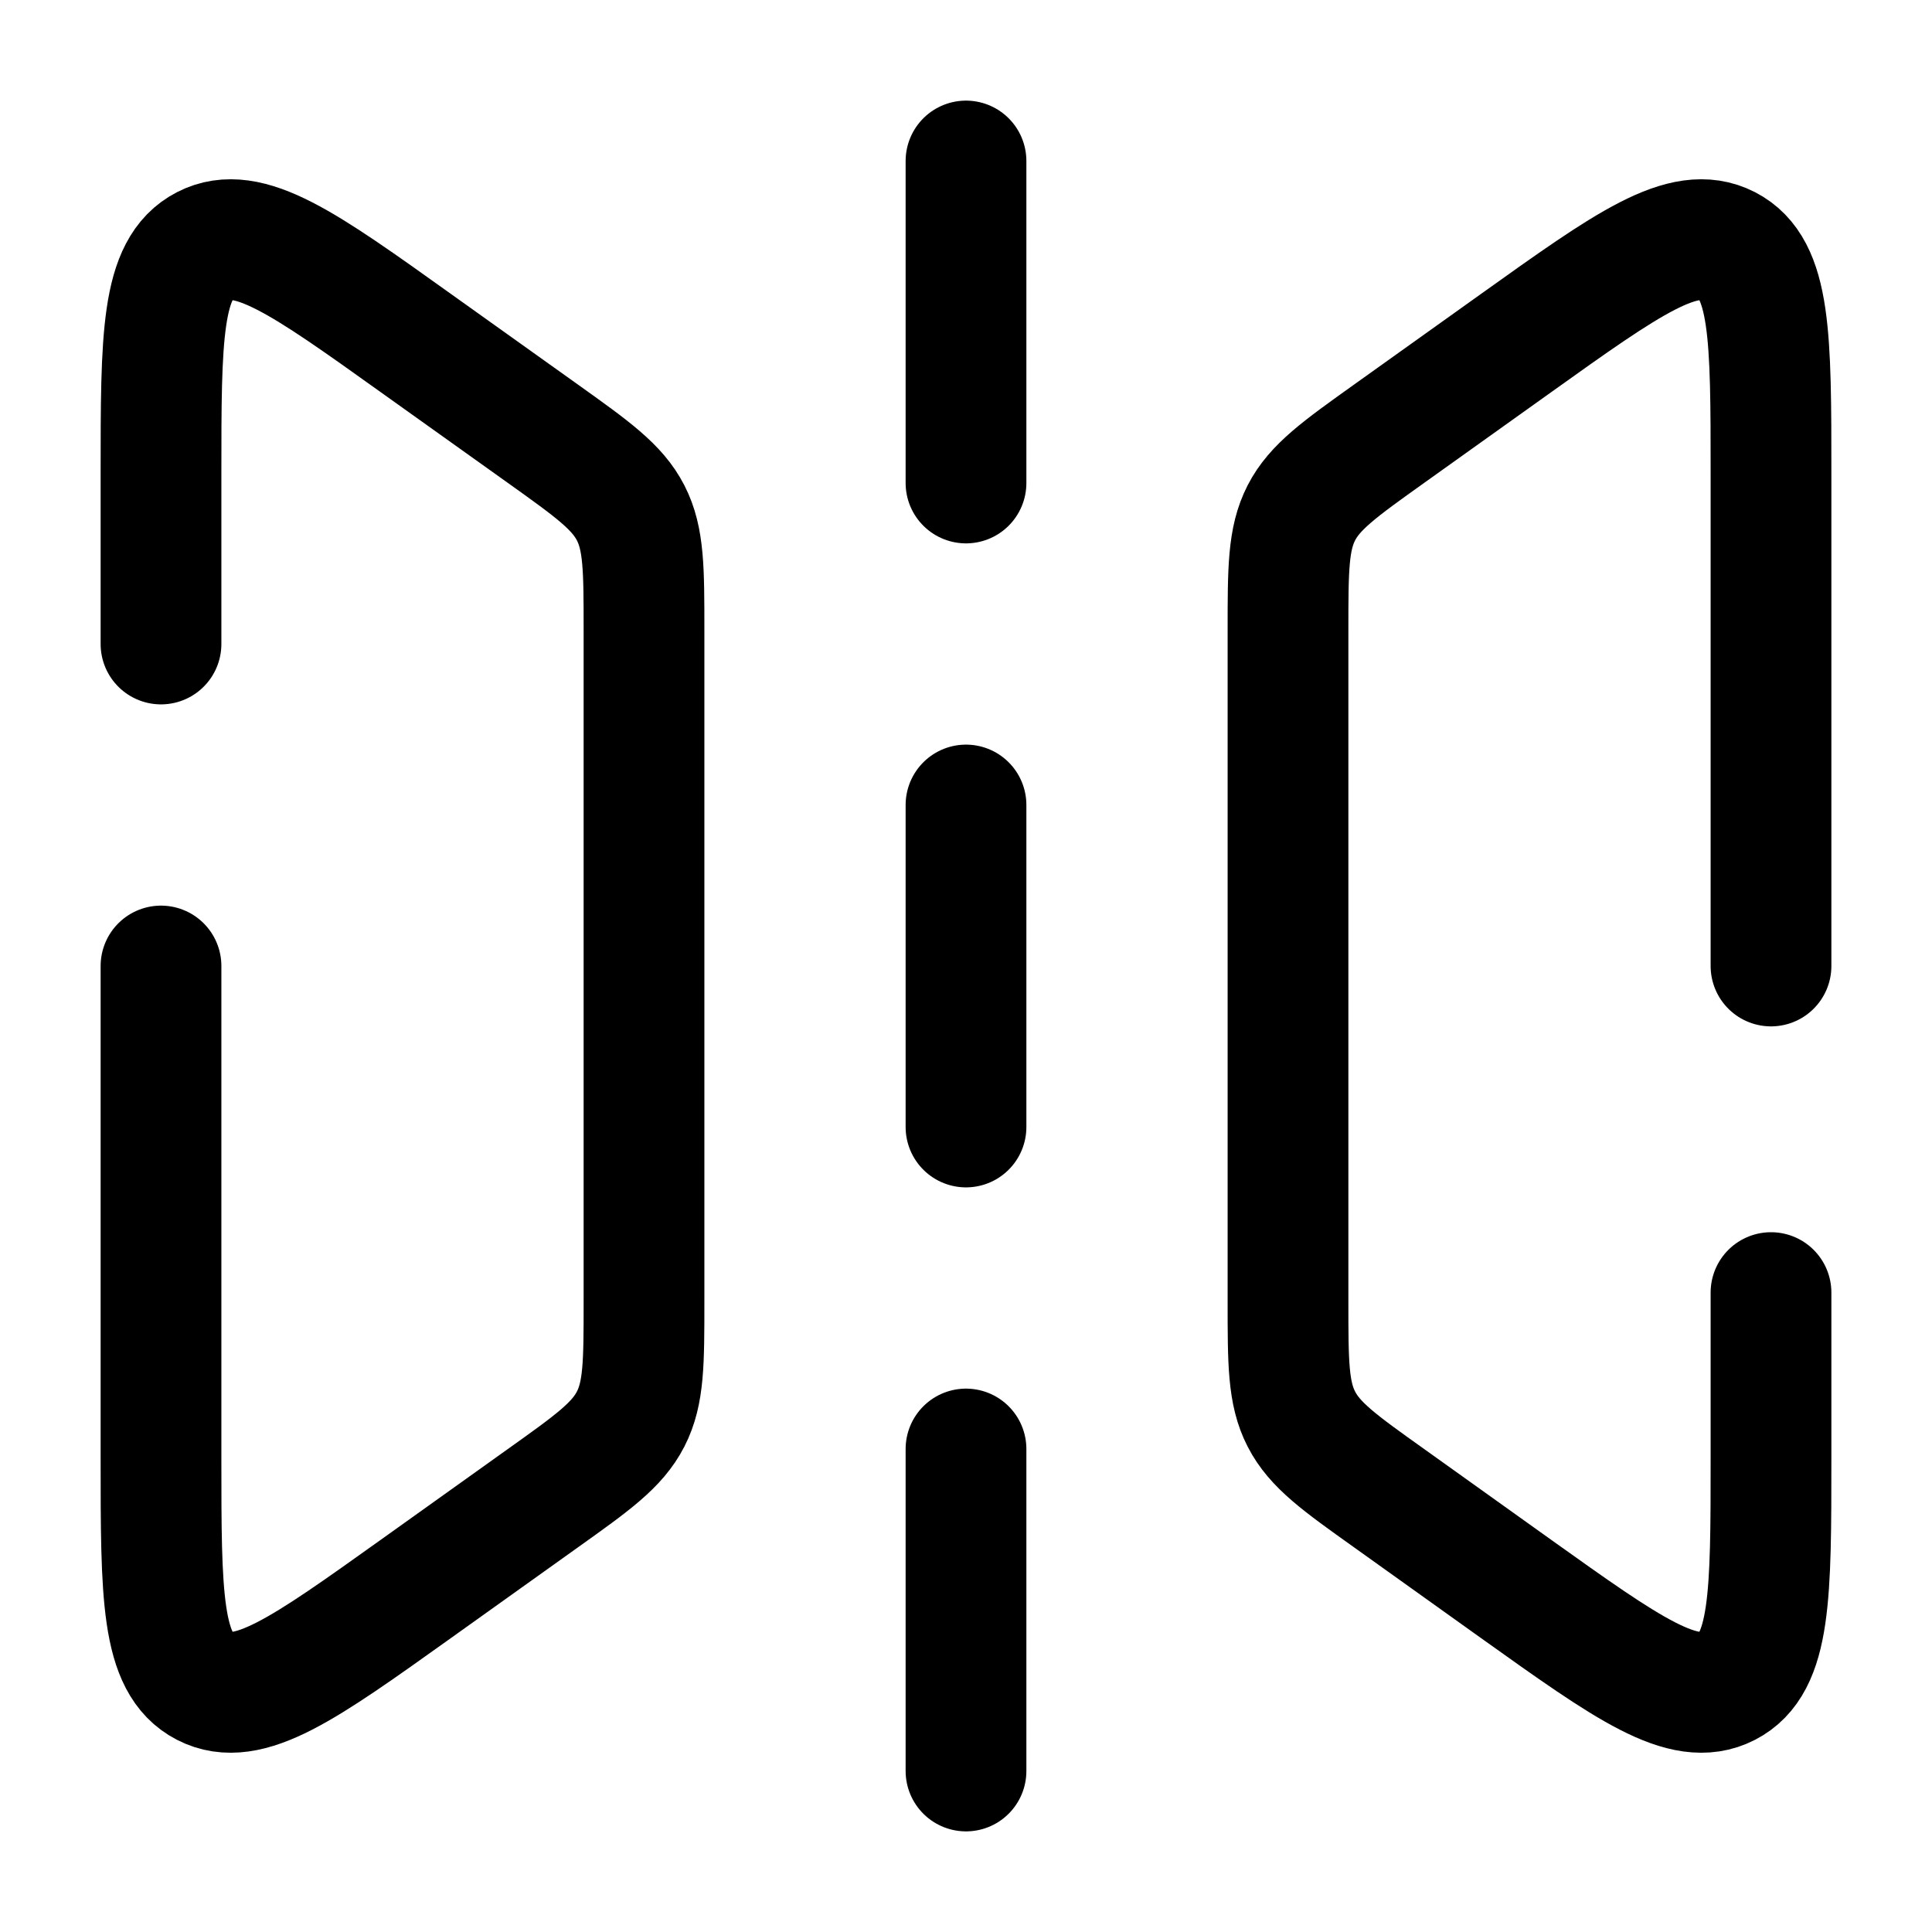 <svg width="24" height="24" viewBox="0 0 24 24" fill="none" xmlns="http://www.w3.org/2000/svg">
<path d="M2 8V5.886C2 4.184 2 3.333 2.542 3.054C3.085 2.775 3.777 3.269 5.162 4.259L6.744 5.388C7.36 5.828 7.668 6.048 7.834 6.371C8 6.694 8 7.073 8 7.829V16.17C8 16.927 8 17.305 7.834 17.628C7.668 17.952 7.36 18.172 6.744 18.611L5.162 19.741C3.777 20.73 3.085 21.225 2.542 20.946C2 20.667 2 19.816 2 18.113V12" stroke="black" stroke-width="1.5" stroke-linecap="round"/>
<path d="M22 12V5.886C22 4.184 22 3.333 21.458 3.054C20.915 2.775 20.223 3.269 18.837 4.259L17.256 5.388C16.64 5.828 16.332 6.048 16.166 6.371C16 6.694 16 7.073 16 7.829V16.17C16 16.927 16 17.305 16.166 17.628C16.332 17.952 16.64 18.172 17.256 18.611L18.837 19.741C20.223 20.73 20.915 21.225 21.458 20.946C22 20.667 22 19.816 22 18.113V16.057" stroke="black" stroke-width="1.5" stroke-linecap="round"/>
<path d="M12 14V10M12 6V2M12 22V18" stroke="black" stroke-width="1.5" stroke-linecap="round"/>
</svg>